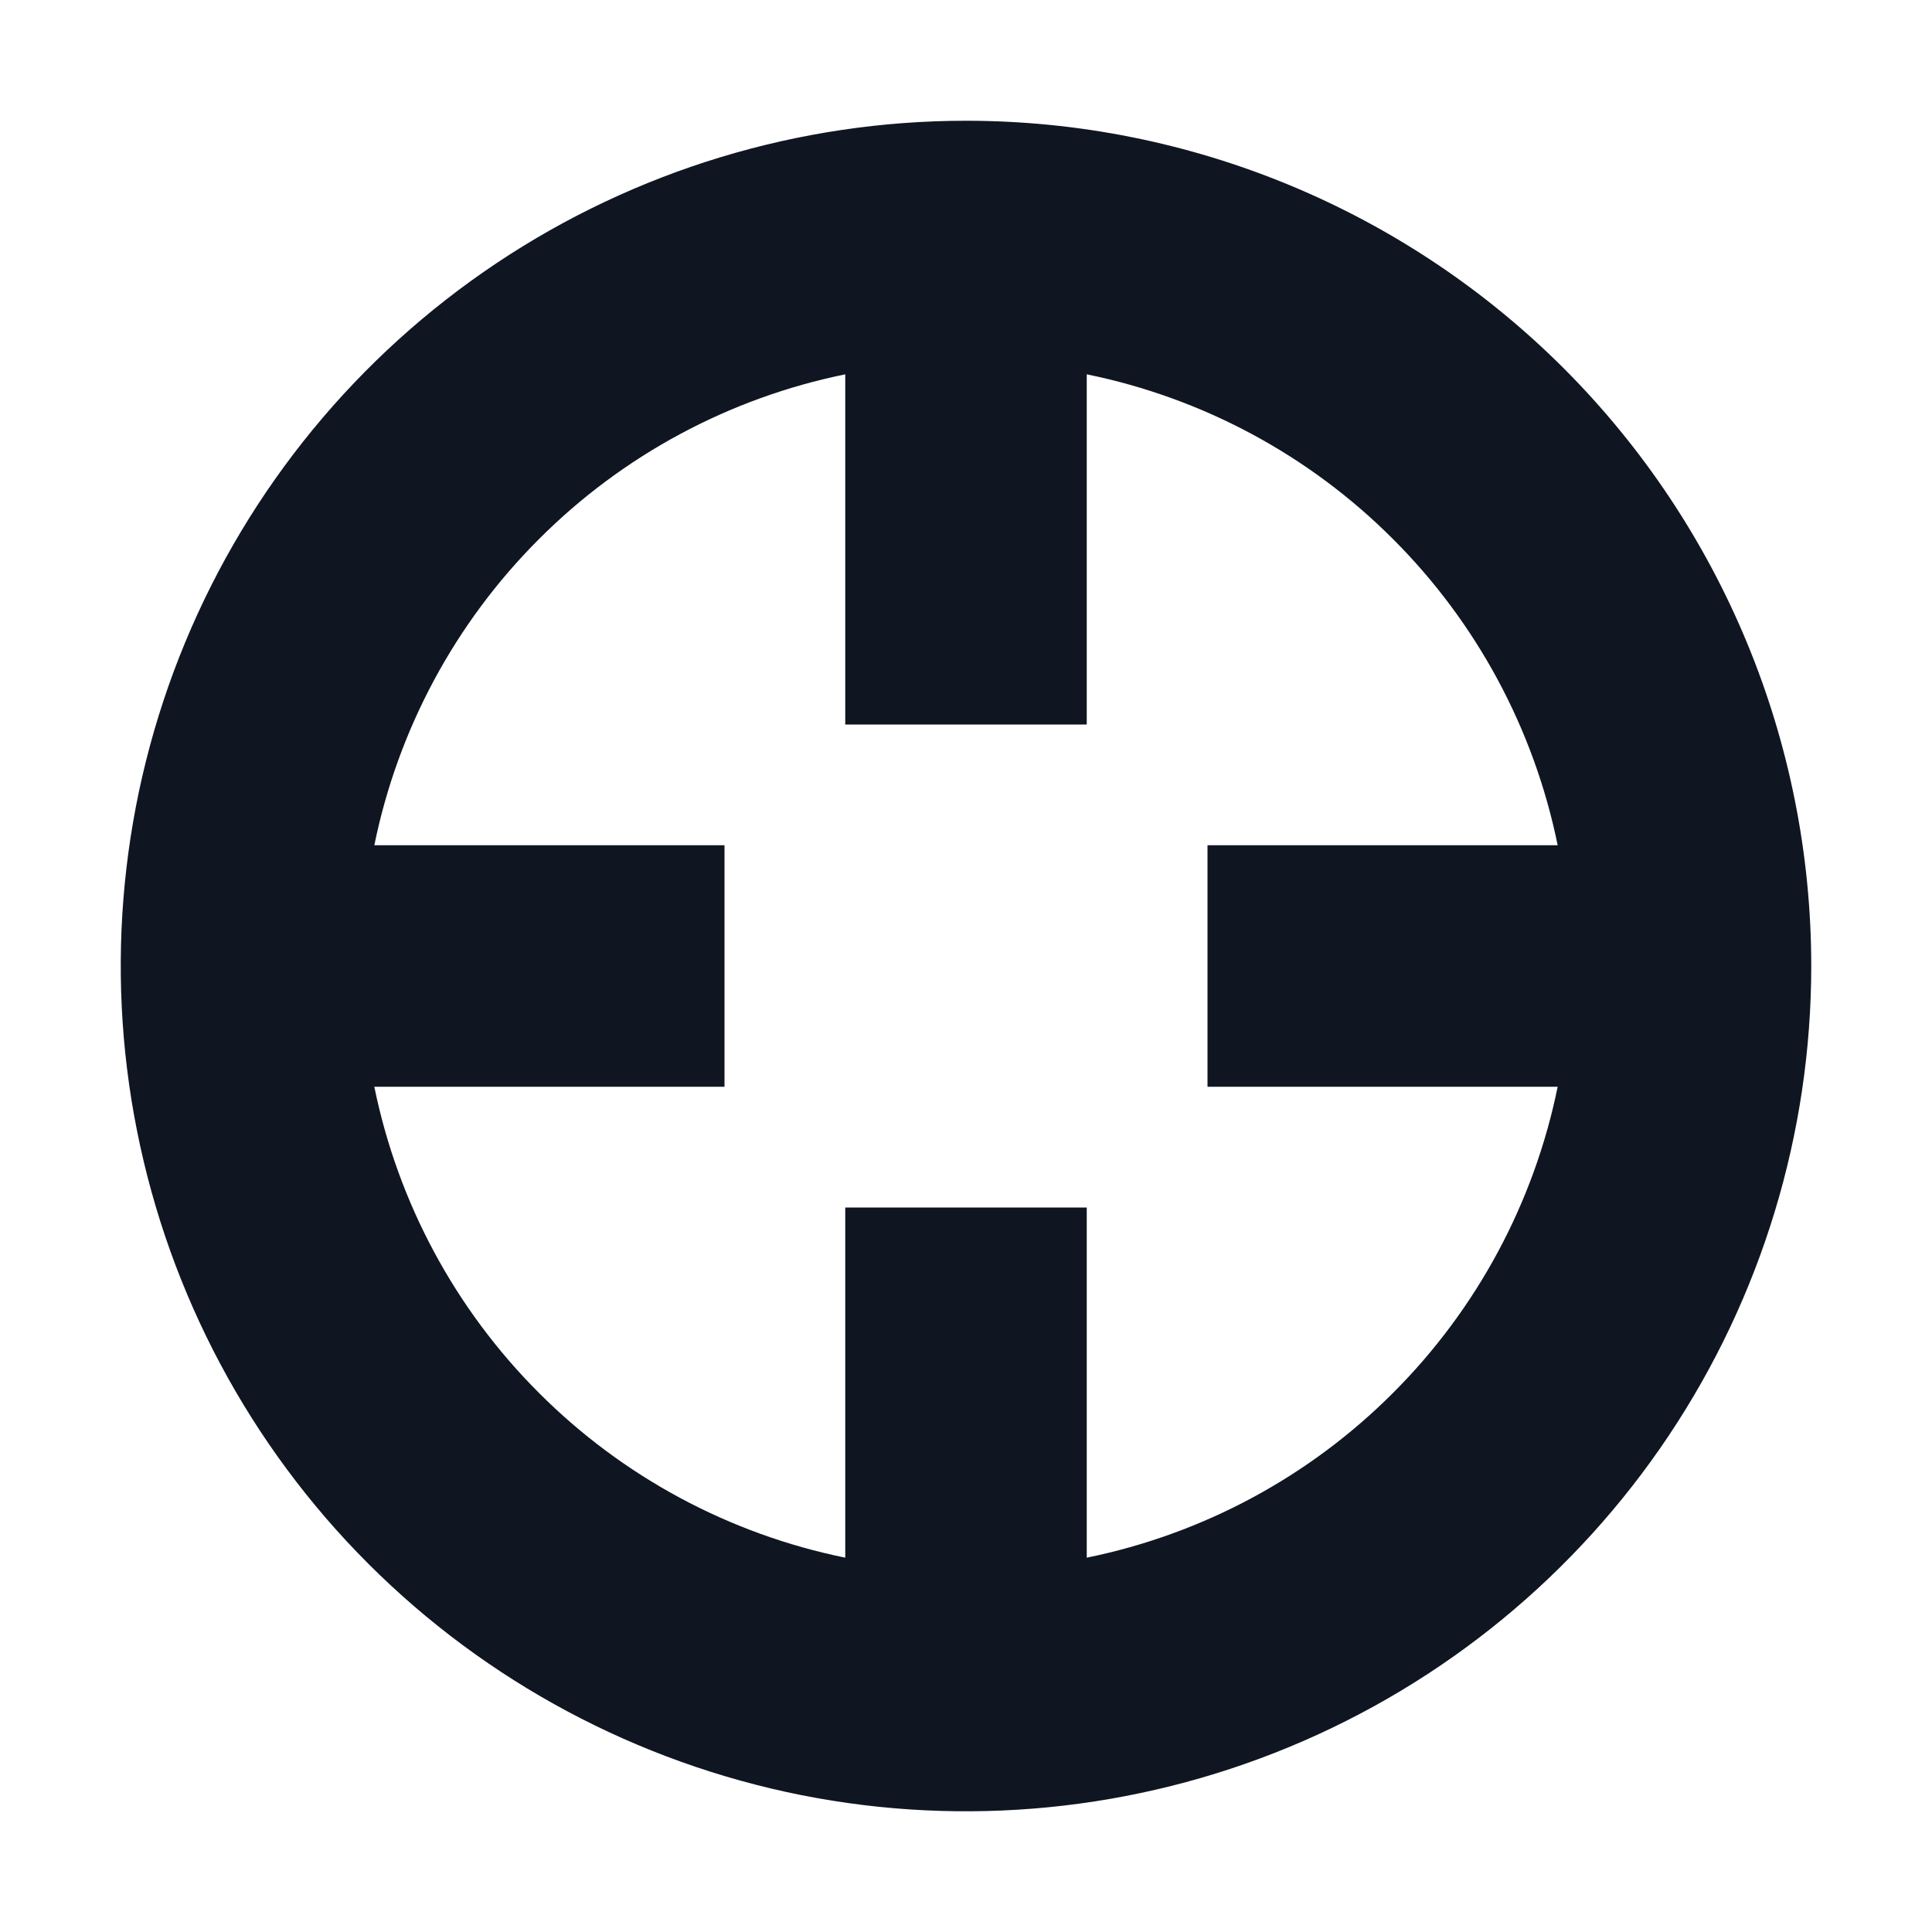 <svg width="16" height="16" viewBox="0 0 16 16" fill="none" xmlns="http://www.w3.org/2000/svg">
<path d="M8 1C6.616 1 5.262 1.411 4.111 2.18C2.96 2.949 2.063 4.042 1.533 5.321C1.003 6.6 0.864 8.008 1.135 9.366C1.405 10.723 2.071 11.971 3.05 12.95C4.029 13.929 5.277 14.595 6.634 14.866C7.992 15.136 9.4 14.997 10.679 14.467C11.958 13.937 13.051 13.04 13.82 11.889C14.589 10.738 15 9.384 15 8C15 6.143 14.262 4.363 12.95 3.05C11.637 1.738 9.857 1 8 1ZM9 12.9V10H7V12.9C6.039 12.704 5.157 12.23 4.464 11.536C3.77 10.843 3.296 9.961 3.1 9H6V7H3.1C3.296 6.039 3.77 5.157 4.464 4.464C5.157 3.77 6.039 3.296 7 3.1V6H9V3.1C9.961 3.296 10.843 3.77 11.536 4.464C12.23 5.157 12.704 6.039 12.9 7H10V9H12.9C12.704 9.961 12.23 10.843 11.536 11.536C10.843 12.23 9.961 12.704 9 12.9Z" fill="#0F1621"/>
</svg>
